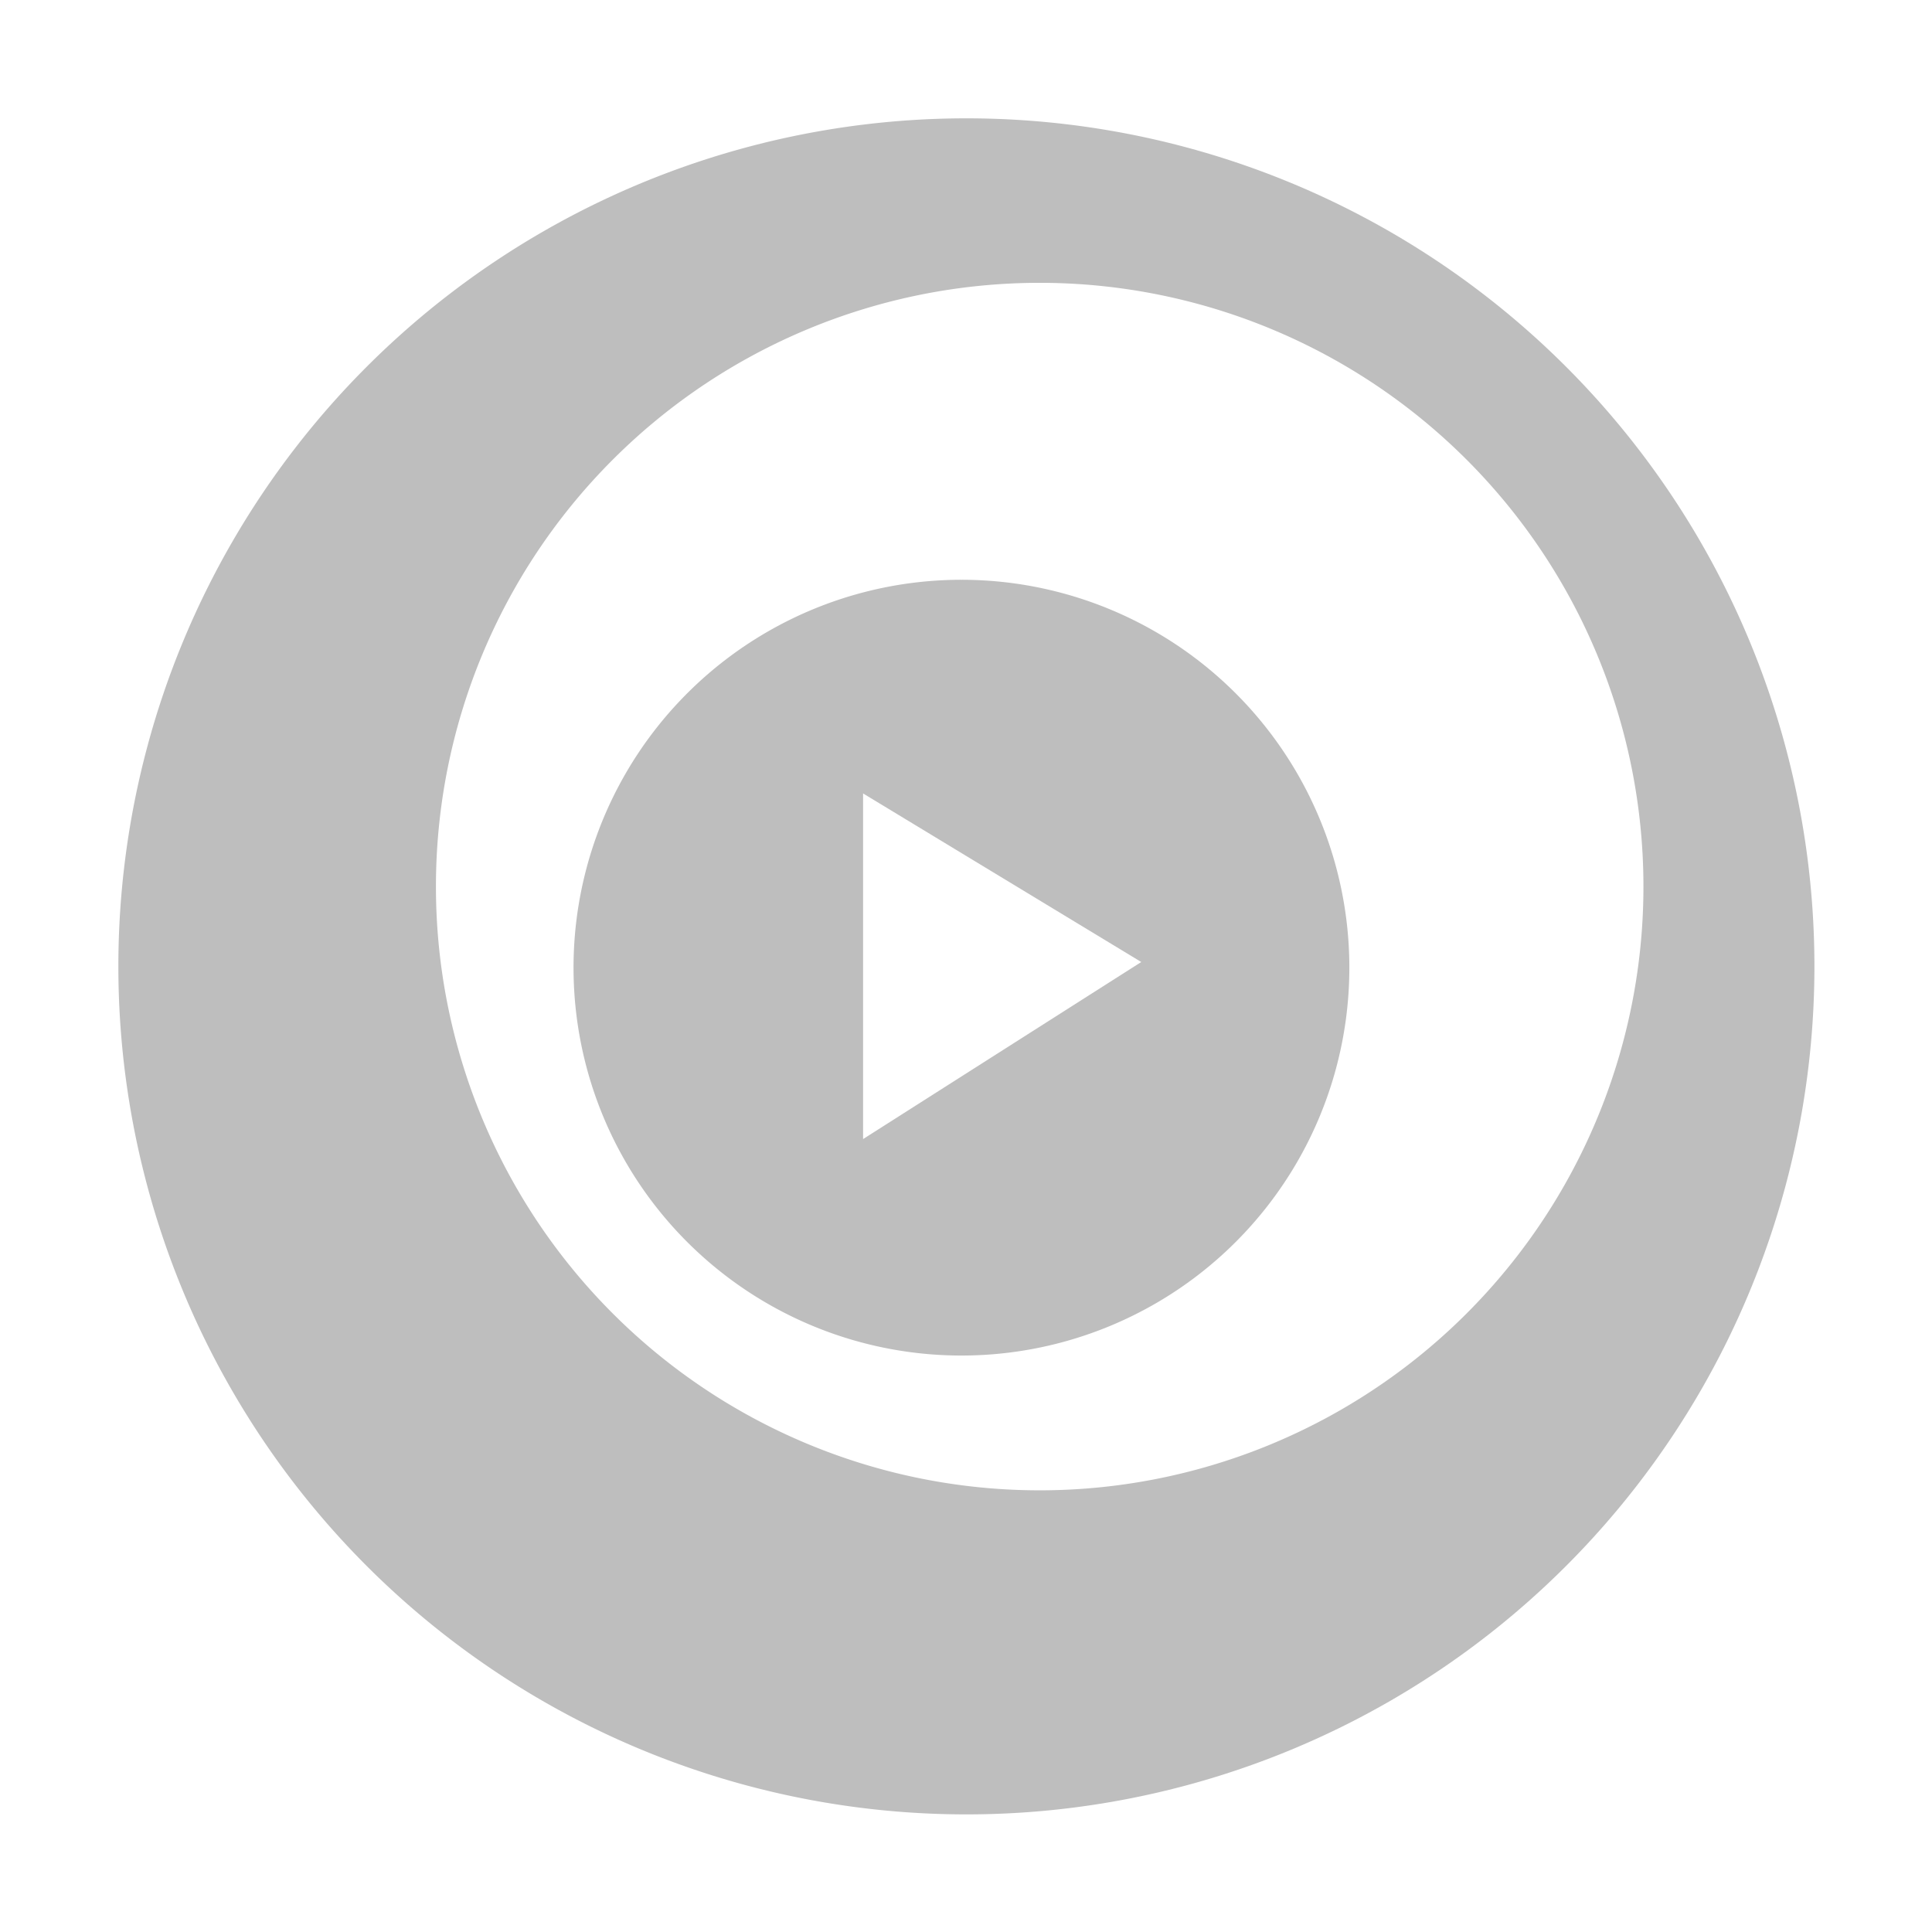 <svg height="16" width="16" xmlns="http://www.w3.org/2000/svg"><g fill="#bebebe" transform="matrix(.25 0 0 .25 .054 -.016)"><path d="m31.797 3.984a28.092 28.092 0 0 0 -28.092 28.092 28.092 28.092 0 0 0 28.092 28.092 28.092 28.092 0 0 0 28.092-28.092 28.092 28.092 0 0 0 -28.092-28.092zm2.428 5.449a20 20 0 0 1 20 20 20 20 0 0 1 -20 20 20 20 0 0 1 -20-20 20 20 0 0 1 20-20z"/><path d="m31.633 19.27a12.849 12.849 0 0 0 -12.85 12.85 12.849 12.849 0 0 0 12.85 12.848 12.849 12.849 0 0 0 12.85-12.848 12.849 12.849 0 0 0 -12.85-12.85zm-3.258 7.078 9.215 5.584-9.215 5.865z" fill-rule="evenodd"/></g></svg>